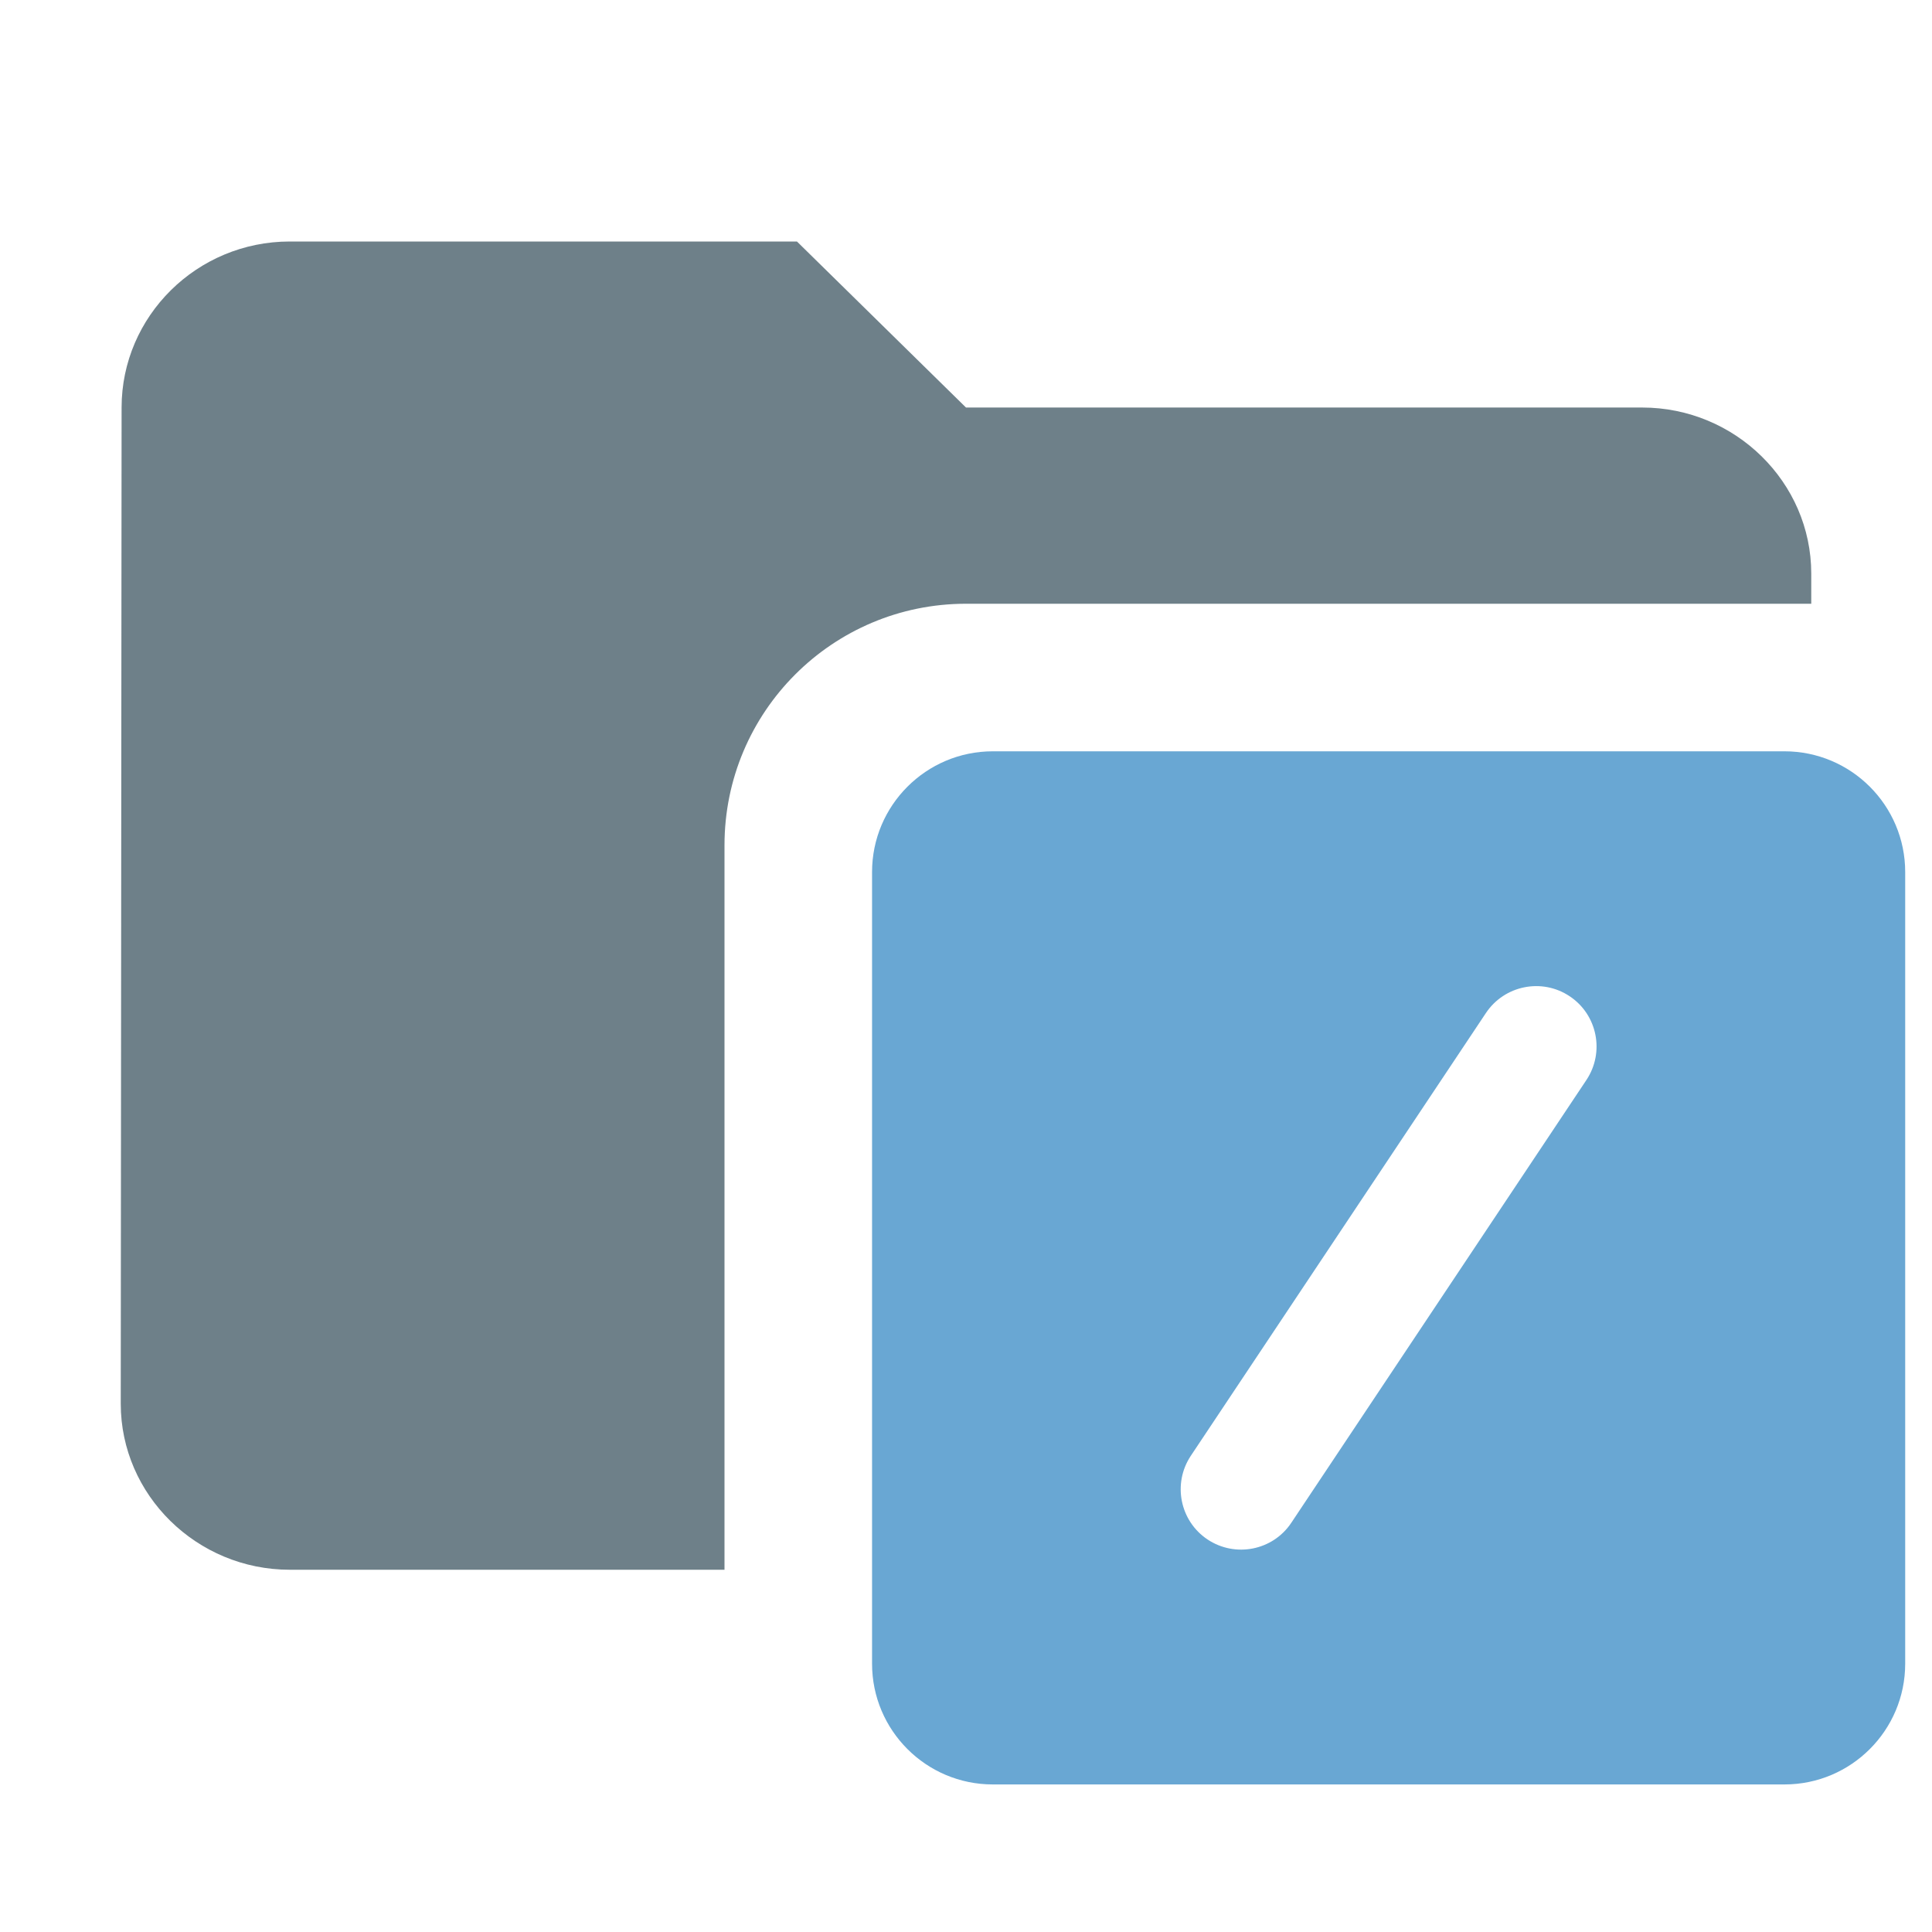 <svg width="16" height="16" viewBox="0 0 16 16" fill="none" xmlns="http://www.w3.org/2000/svg">
<path opacity="0.8" fill-rule="evenodd" clip-rule="evenodd" d="M2.4 2H6.6L8 3.375H13.6C14.37 3.375 15 3.994 15 4.75V5H8C6.895 5 6 5.895 6 7V13H2.4C1.63 13 1 12.381 1 11.625L1.007 3.375C1.007 2.619 1.63 2 2.4 2Z" fill="#4A616C"/>
<path fill-rule="evenodd" clip-rule="evenodd" d="M8.222 6.222C7.67 6.222 7.222 6.67 7.222 7.222V13.778C7.222 14.33 7.67 14.778 8.222 14.778H14.778C15.33 14.778 15.778 14.33 15.778 13.778V7.222C15.778 6.67 15.33 6.222 14.778 6.222H8.222ZM13.138 8.944C13.291 8.714 13.229 8.404 13 8.251C12.77 8.097 12.459 8.16 12.306 8.389L9.862 12.056C9.709 12.286 9.771 12.596 10 12.749C10.23 12.902 10.541 12.841 10.694 12.611L13.138 8.944Z" fill="#69A7D3"/>
</svg>
